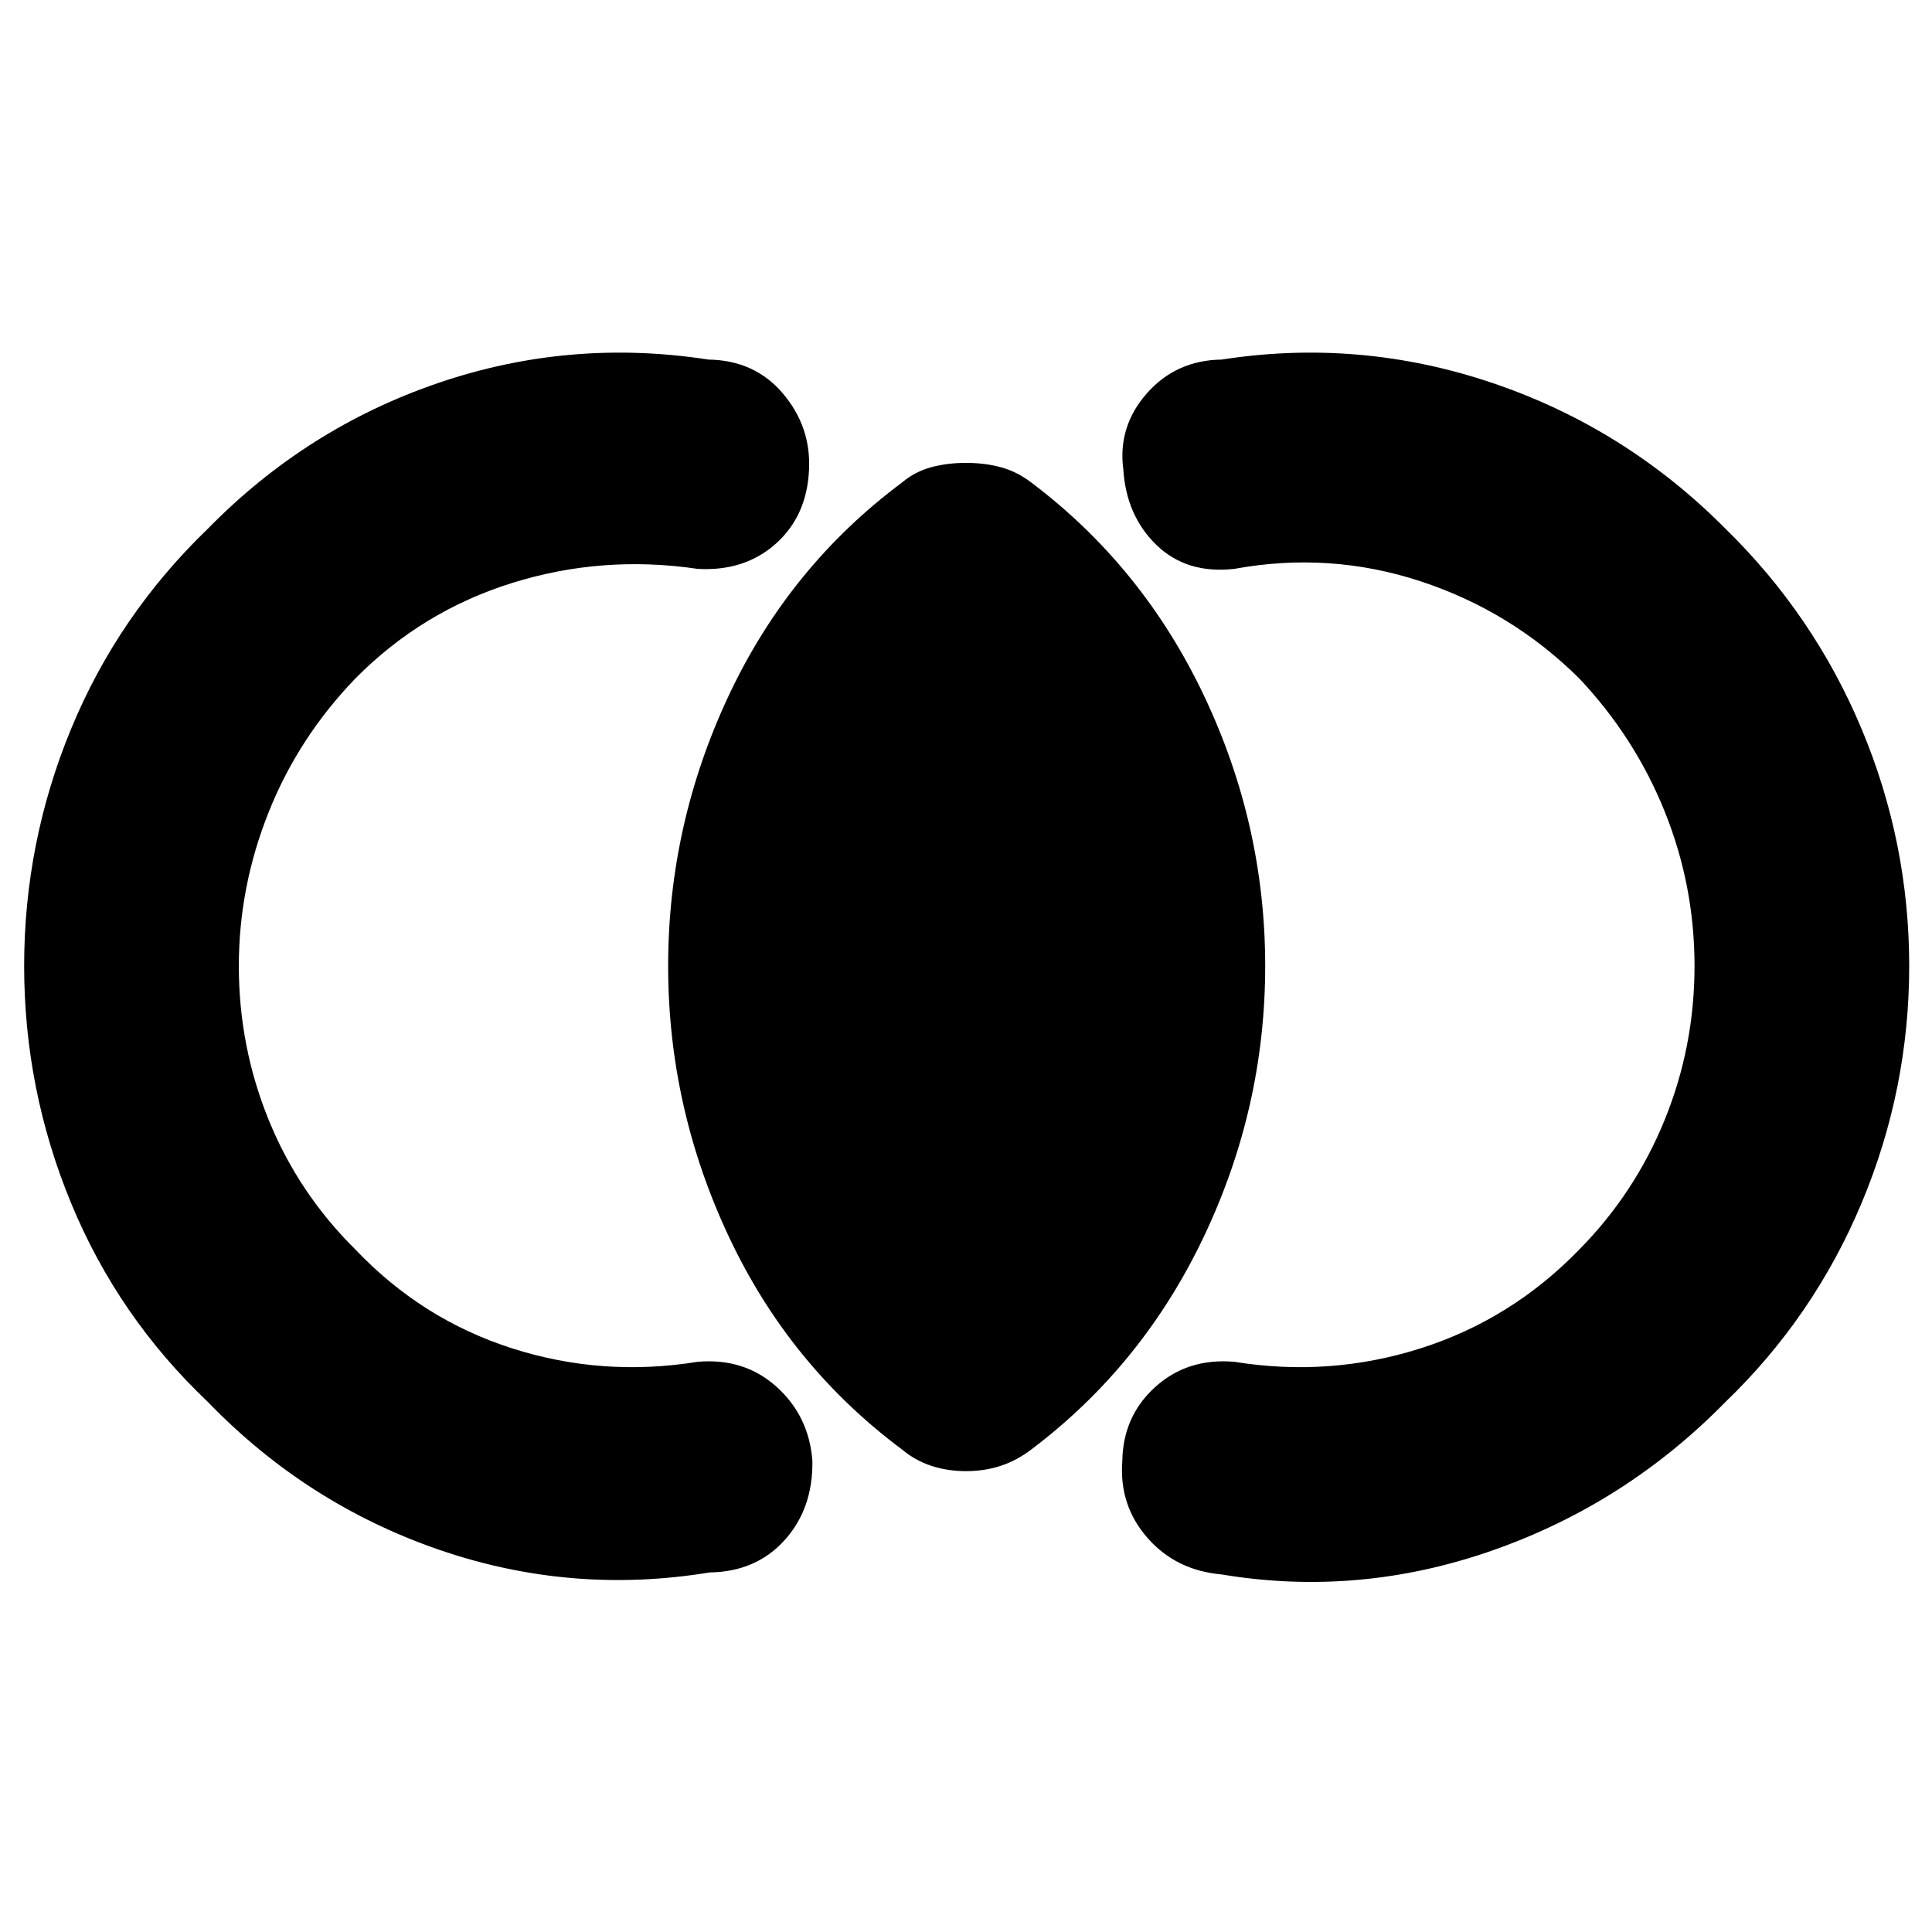 <svg xmlns="http://www.w3.org/2000/svg" height="40" viewBox="0 -960 960 960" width="40"><path d="M12-480q0-61.33 23.33-117.83 23.34-56.5 68-99.5 49-50 114.34-72.34Q283-792 352-781.33q23 .33 37 16.83t13 37.83q-1 23-16.52 36.84-15.52 13.83-38.81 12.5-47.4-7-92.2 7-44.8 14-77.86 47.44-28.26 29.26-43.1 66.41-14.84 37.15-14.84 76.48 0 40 14.84 76.48 14.84 36.48 43.1 64.41 33.06 34.78 77.89 49.11 44.83 14.33 92.17 6.67 23.24-2 39.28 12.5 16.05 14.5 17.72 36.74.33 23.76-13.84 39.42-14.16 15.67-37.16 16-69 11.34-134.67-11.33-65.67-22.67-114.67-73.33-44.66-42.34-68-98.84Q12-418.67 12-480Zm936.67 0q0 61.33-23.67 117.83t-67.67 98.84q-49.66 50.66-116 73.83Q675-166.33 607-177.67q-22.67-2-36.83-18.16Q556-212 557.67-234q.33-22.33 16.38-36.83 16.04-14.5 39.28-12.5 47.34 7.66 92.5-6.67 45.17-14.33 78.89-49.11 27.59-27.93 42.44-64.41Q842-440 842-480q0-40-14.84-76.81-14.85-36.82-42.44-66.08-33.72-33.44-78.89-48.28-45.16-14.83-92.5-6.16-23.66 2.66-38.66-11.84-15-14.5-16.5-37.5-2.84-21.33 11.66-37.83T607-781.33q68.67-10.67 134.67 11.66 66 22.34 115.66 72.34 44 43 67.67 99.5T948.67-480ZM480-229q-9.33 0-17.33-2.67-8-2.66-14.34-8-56.04-41.71-86.18-105.85Q332-409.67 332-480q0-70.33 30.15-134.48 30.14-64.14 86.18-105.85 6.34-5.34 14.34-7.5 8-2.17 17.33-2.17 9.33 0 17.33 2.17 8 2.16 15 7.5 55.38 41.71 85.86 105.85 30.48 64.15 30.48 134.48 0 70.33-30.48 134.48-30.48 64.14-85.86 105.85-7 5.34-15 8-8 2.67-17.33 2.67Z"/></svg>